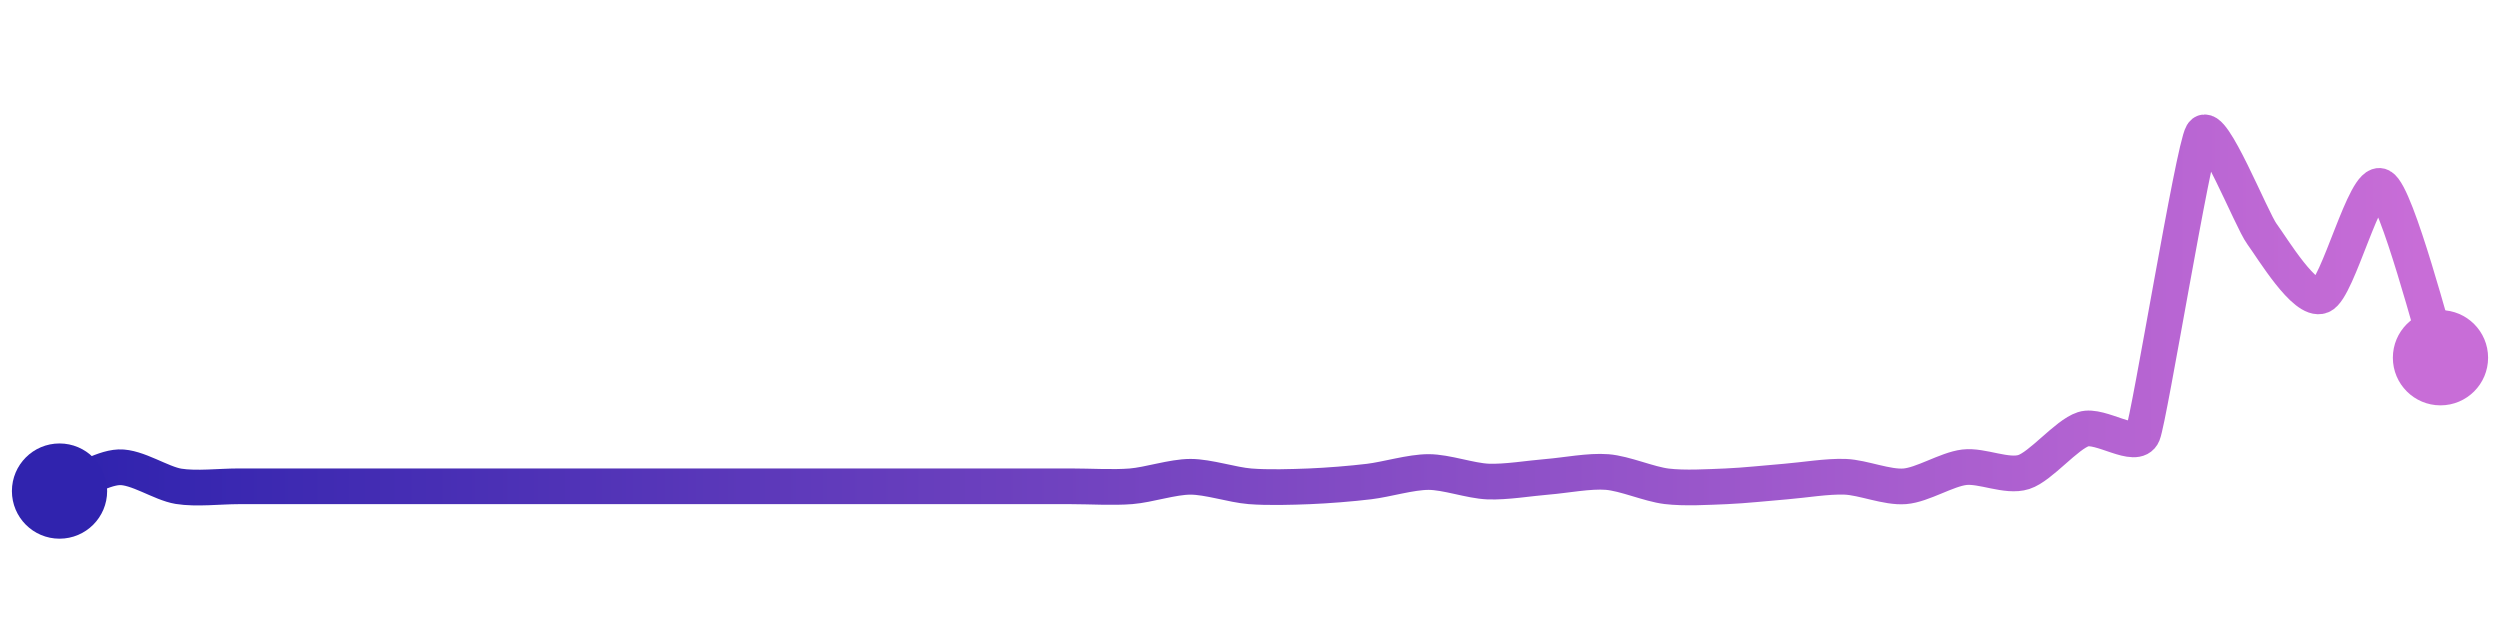 <svg width="200" height="50" viewBox="0 0 210 50" xmlns="http://www.w3.org/2000/svg">
    <defs>
        <linearGradient x1="0%" y1="0%" x2="100%" y2="0%" id="a">
            <stop stop-color="#3023AE" offset="0%"/>
            <stop stop-color="#C86DD7" offset="100%"/>
        </linearGradient>
    </defs>
    <path stroke="url(#a)"
          stroke-width="3"
          stroke-linejoin="round"
          stroke-linecap="round"
          d="M5 40 C 6.39 39.44, 8.5 38.06, 10 38 S 13.52 39.36, 15 39.6 S 18.5 39.6, 20 39.6 S 23.5 39.6, 25 39.6 S 28.5 39.6, 30 39.6 S 33.5 39.6, 35 39.6 S 38.5 39.6, 40 39.6 S 43.5 39.6, 45 39.6 S 48.5 39.6, 50 39.6 S 53.5 39.6, 55 39.6 S 58.5 39.6, 60 39.6 S 63.5 39.6, 65 39.6 S 68.5 39.6, 70 39.6 S 73.5 39.6, 75 39.6 S 78.5 39.6, 80 39.6 S 83.5 39.6, 85 39.6 S 88.5 39.6, 90 39.6 S 93.5 39.72, 95 39.6 S 98.5 38.8, 100 38.8 S 103.5 39.48, 105 39.6 S 108.5 39.66, 110 39.6 S 113.51 39.38, 115 39.2 S 118.5 38.4, 120 38.4 S 123.5 39.14, 125 39.2 S 128.5 38.92, 130 38.8 S 133.5 38.28, 135 38.4 S 138.51 39.42, 140 39.6 S 143.5 39.66, 145 39.6 S 148.5 39.32, 150 39.2 S 153.5 38.74, 155 38.8 S 158.5 39.72, 160 39.6 S 163.51 38.18, 165 38 S 168.57 38.86, 170 38.4 S 173.57 35.26, 175 34.8 S 179.44 36.59, 180 35.2 S 184.23 11.29, 185 10 S 189.11 17.19, 190 18.4 S 193.61 24.16, 195 23.6 S 198.67 13.71, 200 14.4 S 204.51 27.38, 205 28.8"
          fill="none"/>
    <circle r="4" cx="5" cy="40" fill="#3023AE"/>
    <circle r="4" cx="205" cy="28.8" fill="#C86DD7"/>      
</svg>
